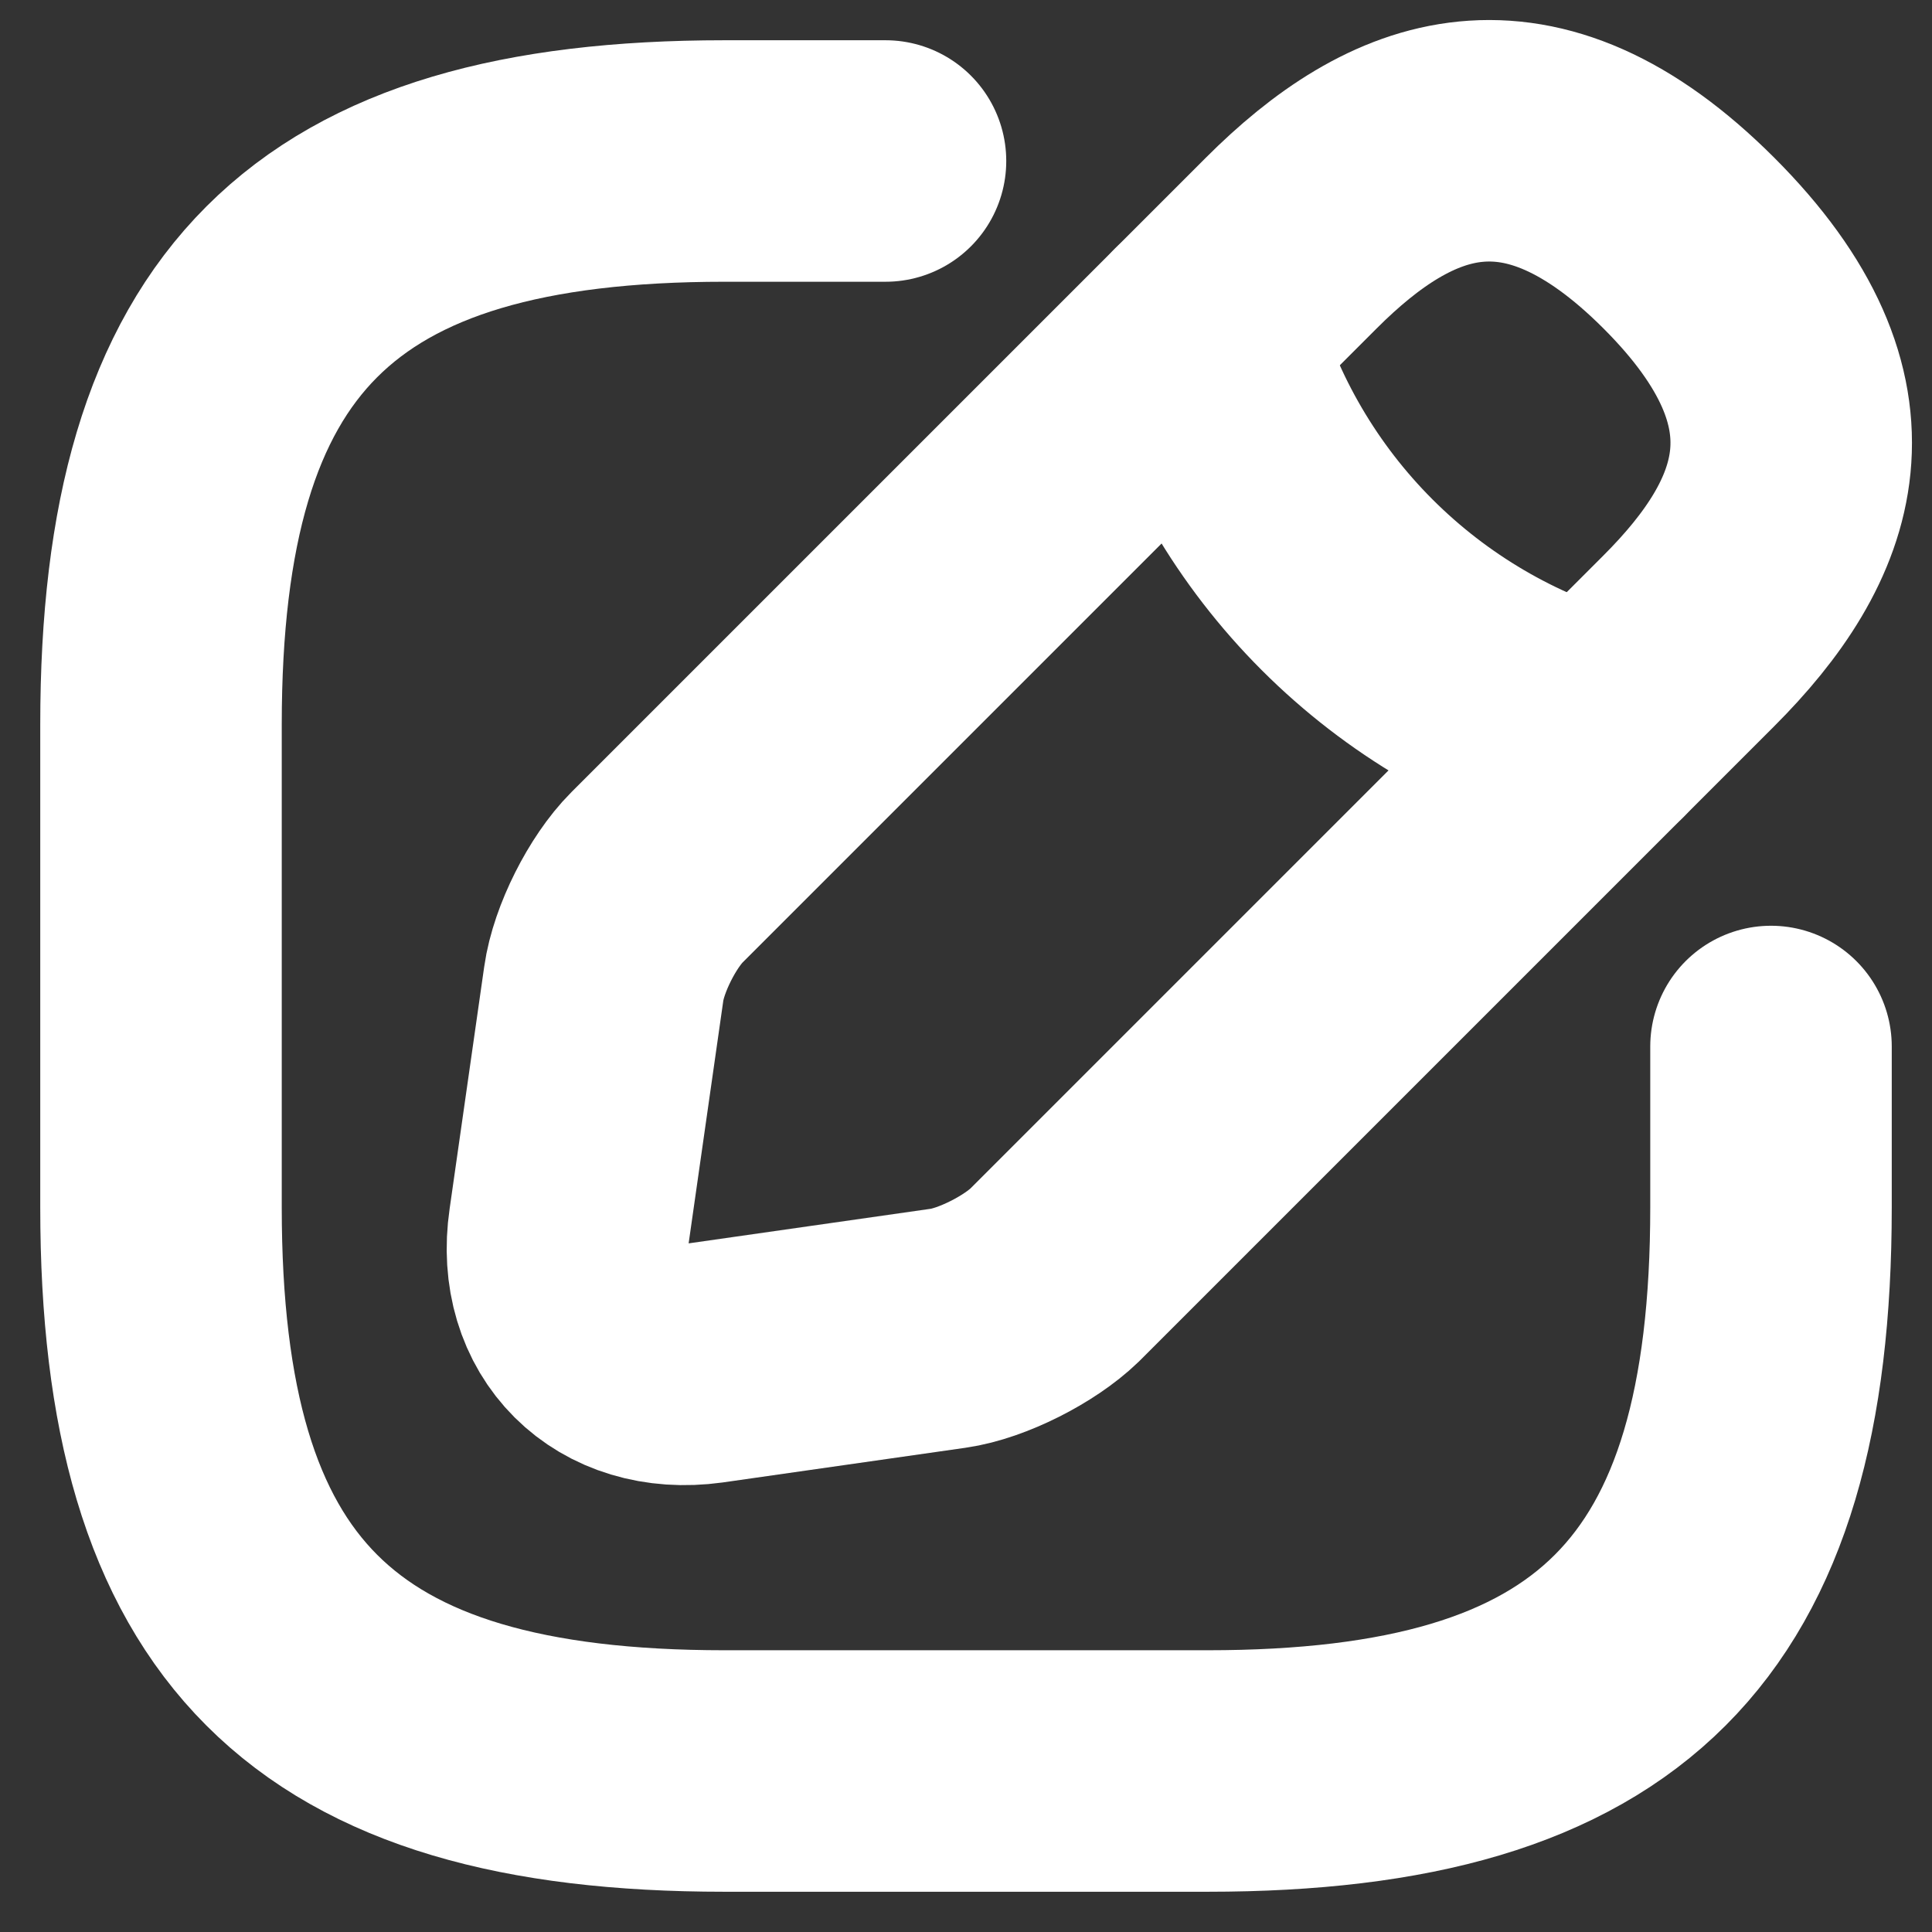 <svg width="12" height="12" viewBox="0 0 12 12" fill="none" xmlns="http://www.w3.org/2000/svg">
    <rect x="0" y="0" width="12" height="12" fill="#333333" stroke="none"/>
    <g clip-path="url(#clip0_29_1128)">
        <path d="M5.5 1H4.5C2 1 1 2 1 4.5V7.5C1 10 2 11 4.5 11H7.5C10 11 11 10 11 7.5V6.5" stroke="white" stroke-width="1.5" stroke-linecap="round" stroke-linejoin="round"/>
        <path d="M8.02 1.51L4.08 5.45C3.93 5.6 3.78 5.895 3.75 6.11L3.535 7.615C3.455 8.16 3.84 8.54 4.385 8.465L5.89 8.25C6.1 8.22 6.395 8.07 6.55 7.92L10.49 3.98C11.17 3.3 11.49 2.51 10.49 1.51C9.49 0.51 8.7 0.83 8.02 1.51V1.51Z" stroke="white" stroke-width="1.5" stroke-miterlimit="10" stroke-linecap="round" stroke-linejoin="round"/>
        <path d="M7.455 2.075C7.621 2.664 7.935 3.2 8.367 3.632C8.8 4.065 9.336 4.379 9.925 4.545" stroke="white" stroke-width="1.5" stroke-miterlimit="10" stroke-linecap="round" stroke-linejoin="round"/>
    </g>
    <defs>
        <clipPath id="clip0_29_1128">
            <rect width="12" height="12" fill="white"/>
        </clipPath>
    </defs>
</svg>
